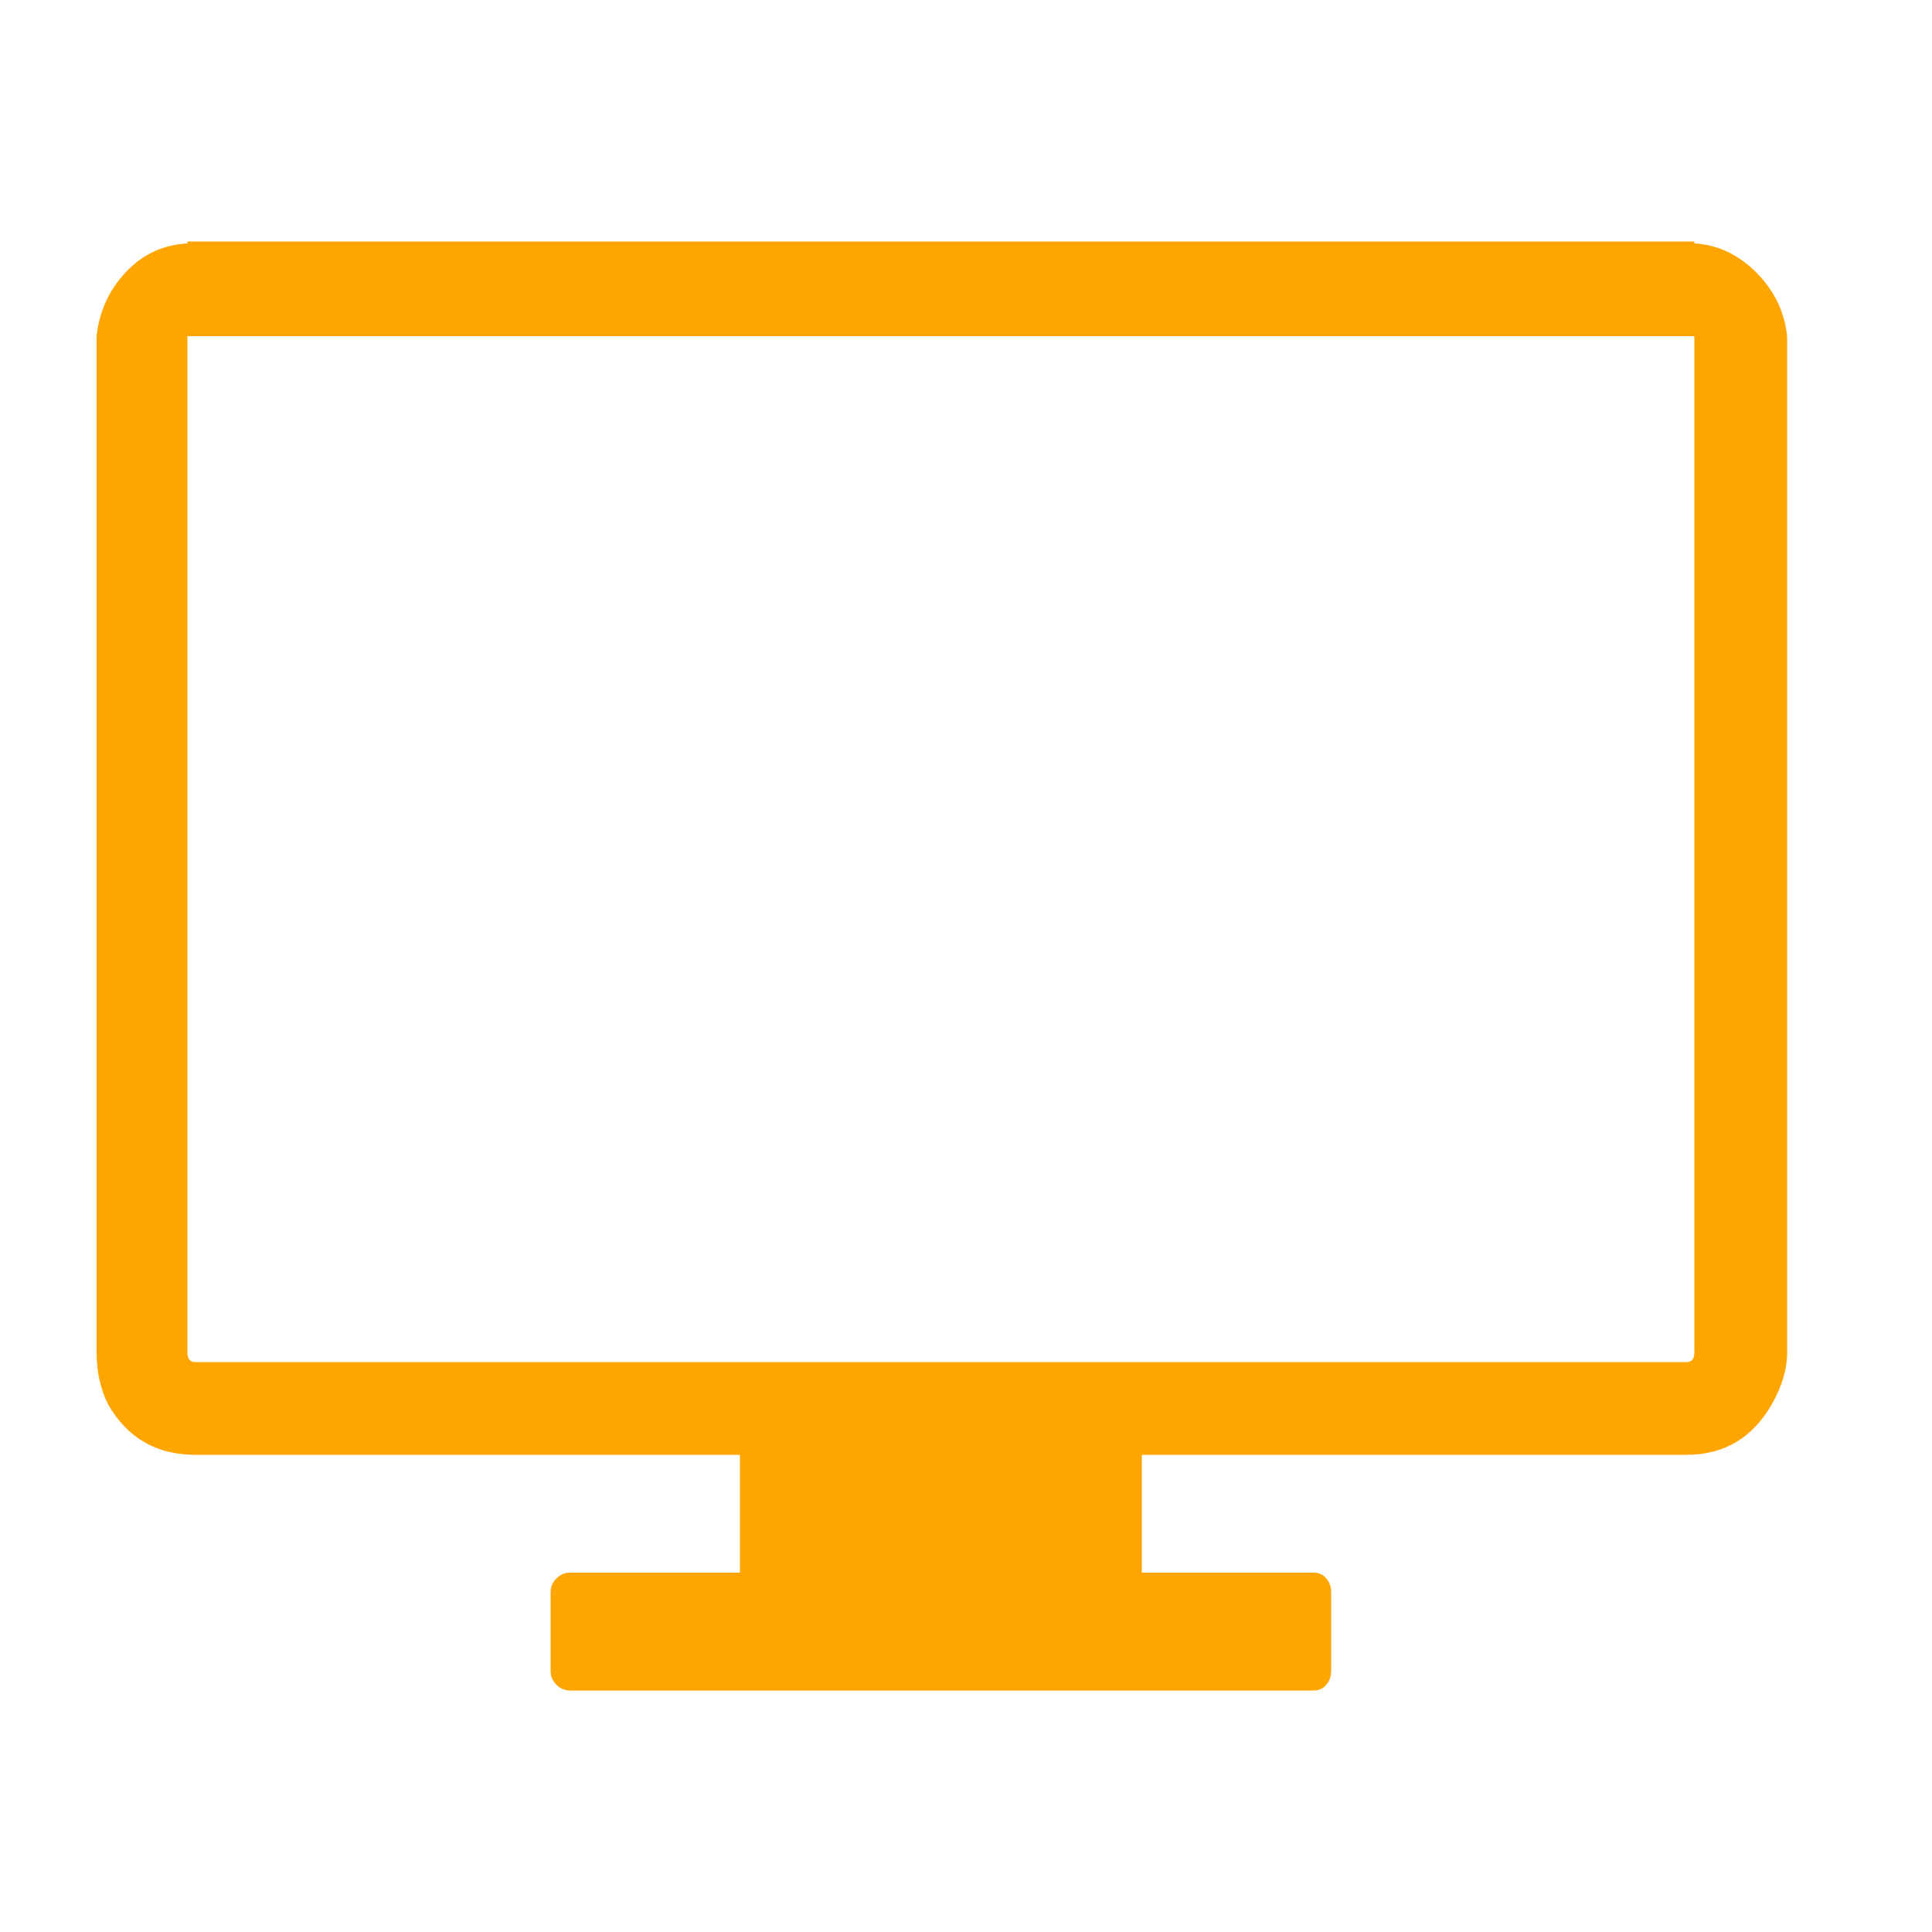 <svg width="40" height="40" viewBox="0 0 40 40" fill="none" xmlns="http://www.w3.org/2000/svg">
<path d="M35.08 5.04V5H3.88V5.04C3.373 5.067 2.947 5.267 2.6 5.64C2.253 6.013 2.053 6.453 2 6.96V28C2 28.4 2.08 28.76 2.24 29.08C2.64 29.773 3.24 30.12 4.04 30.12H15.32V32.56H11.8C11.693 32.56 11.6 32.6 11.52 32.68C11.44 32.76 11.4 32.853 11.4 32.96V34.6C11.4 34.707 11.44 34.8 11.52 34.88C11.6 34.96 11.693 35 11.8 35H27.2C27.307 35 27.393 34.96 27.46 34.88C27.527 34.8 27.56 34.707 27.56 34.6V32.96C27.56 32.853 27.527 32.76 27.46 32.68C27.393 32.6 27.307 32.56 27.2 32.56H23.64V30.12H34.92C35.693 30.12 36.28 29.773 36.68 29.08C36.893 28.707 37 28.347 37 28V6.96C36.947 6.453 36.733 6.013 36.36 5.64C35.987 5.267 35.56 5.067 35.08 5.04ZM35.08 7.12V28C35.08 28.133 35.027 28.2 34.92 28.2H4.04C3.933 28.2 3.88 28.133 3.88 28V6.96H35.08V7.12Z" fill="#FFA500"/>
</svg>
